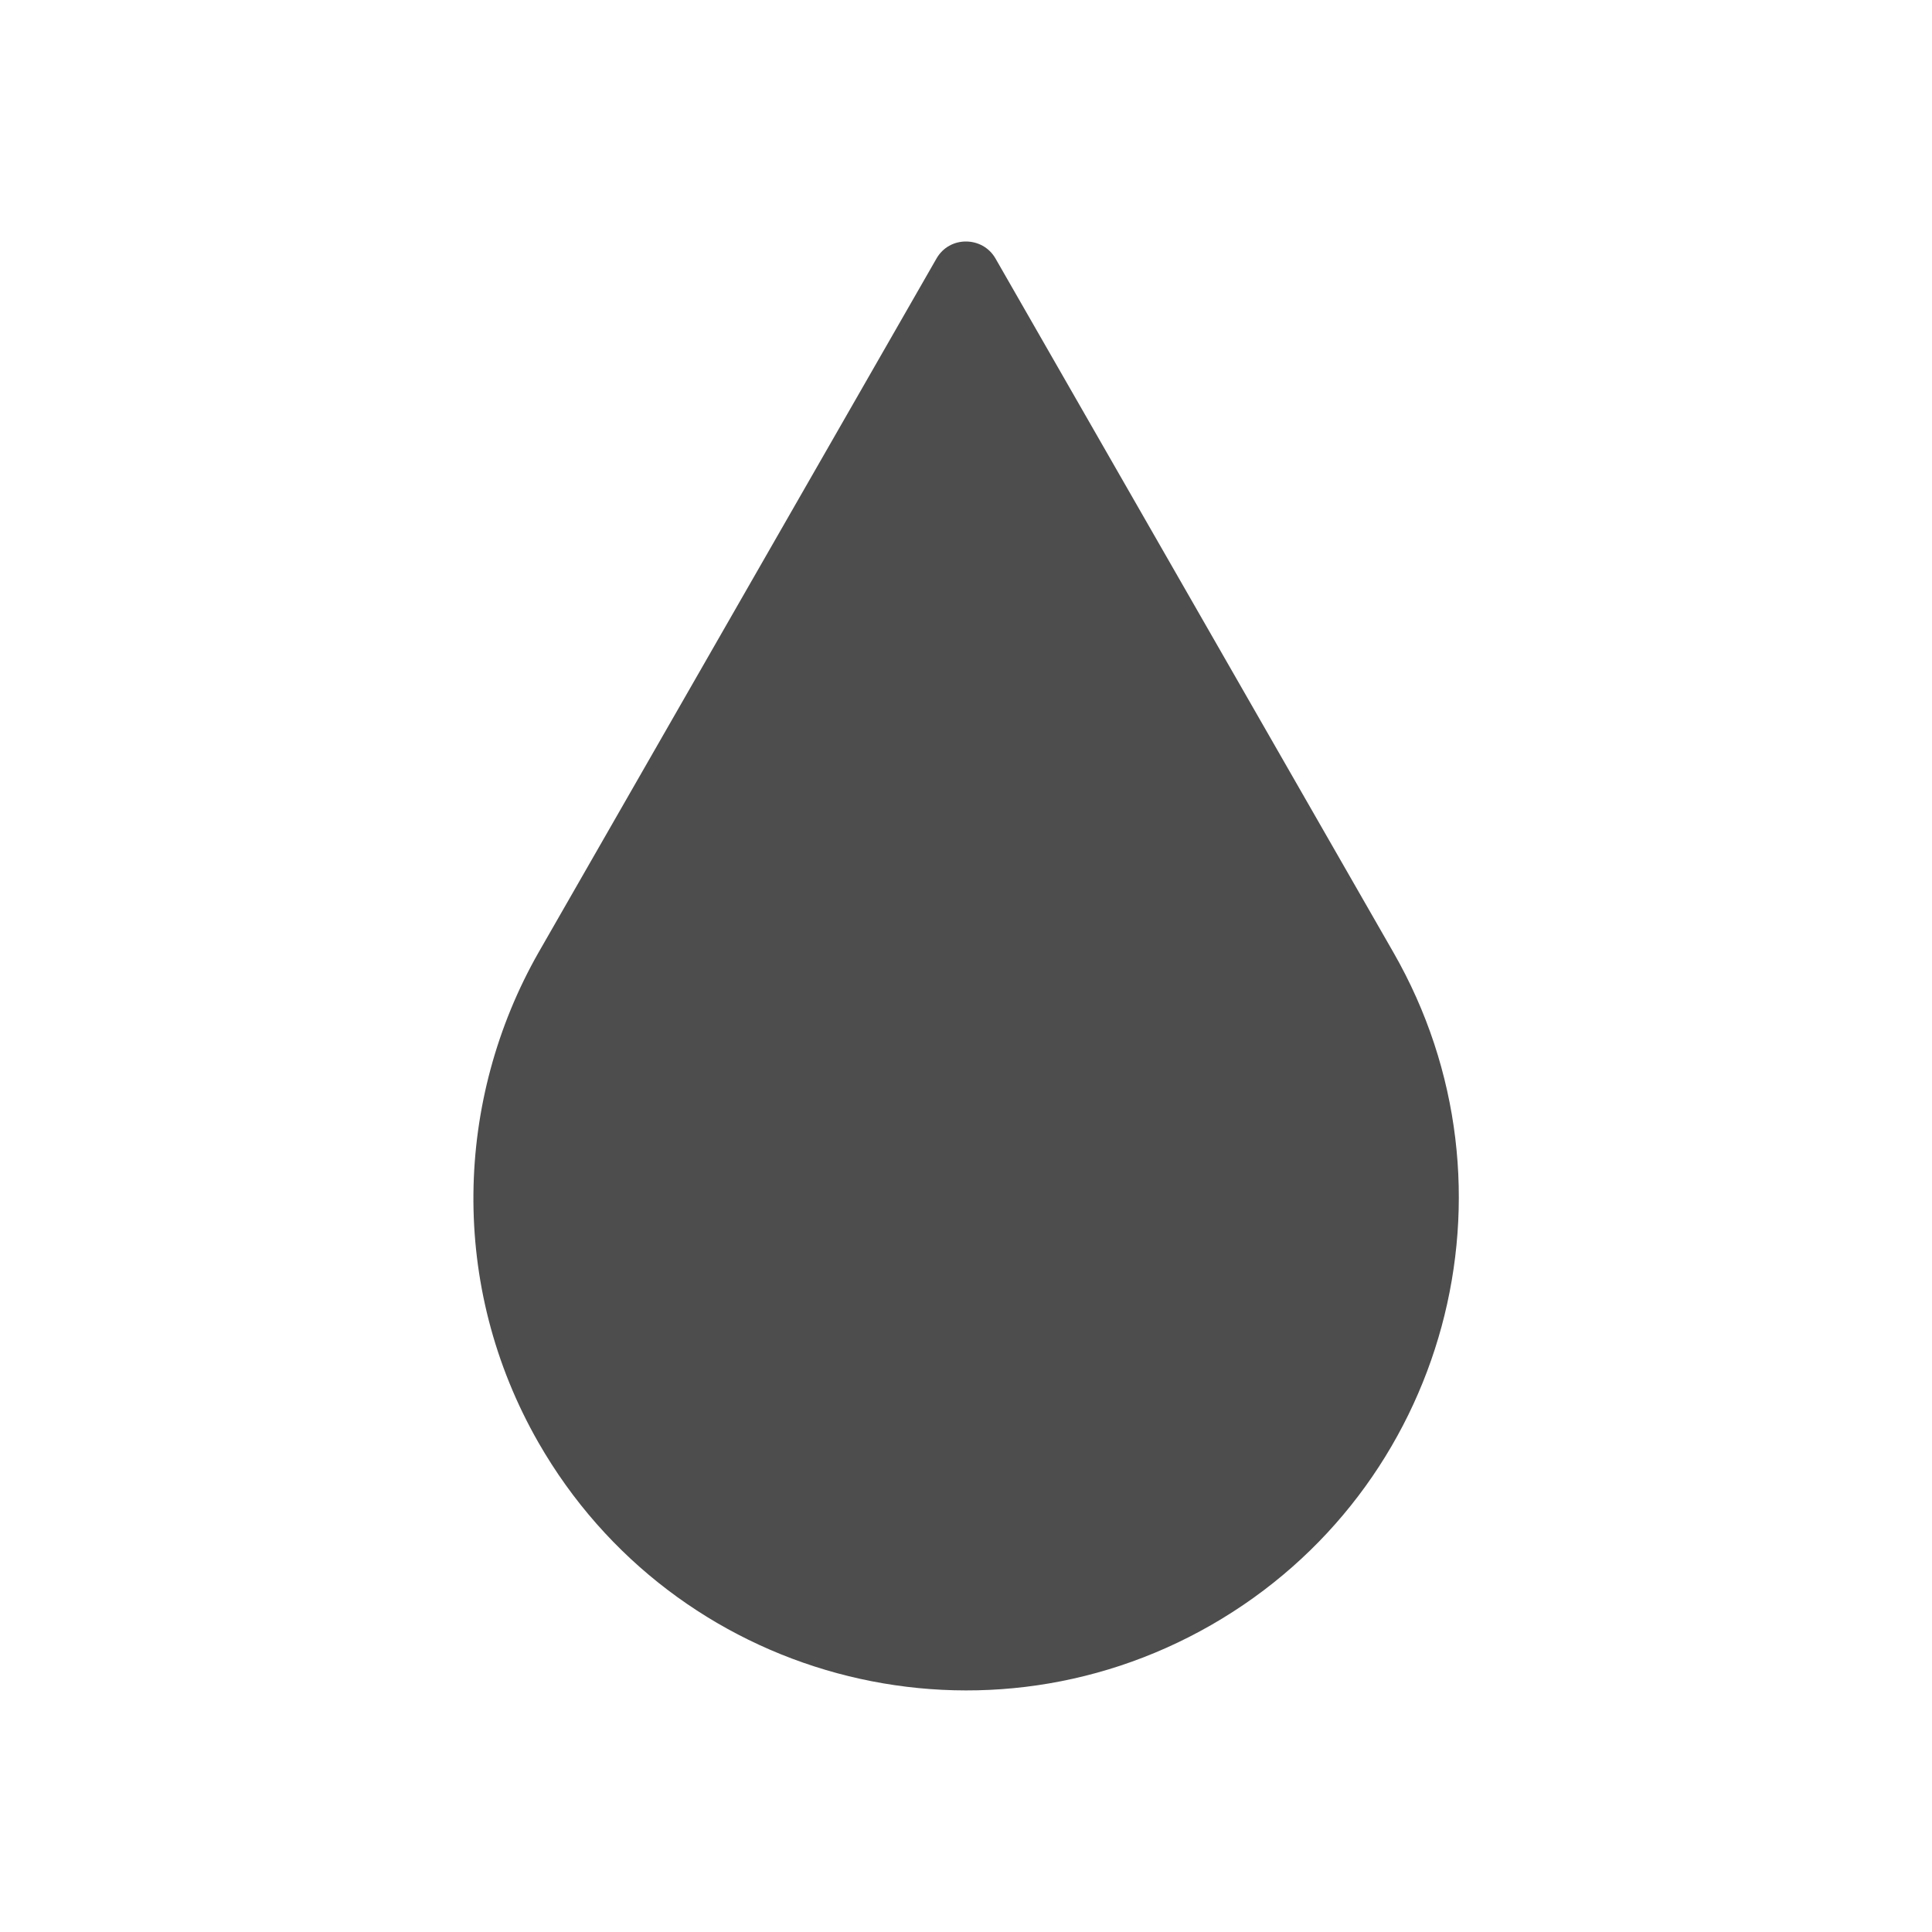 <svg viewBox="0 0 16 16" xmlns="http://www.w3.org/2000/svg"><path d="m7.999 2c-.096 0-.19.047-.244.142l-3.295 5.746c-.692 1.215-.746 2.759 0 4.06 1.121 1.955 3.615 2.631 5.57 1.51 1.955-1.121 2.631-3.615 1.51-5.57l-3.295-5.746c-.054-.095-.15-.142-.246-.142z" fill="#4d4d4d"/></svg>